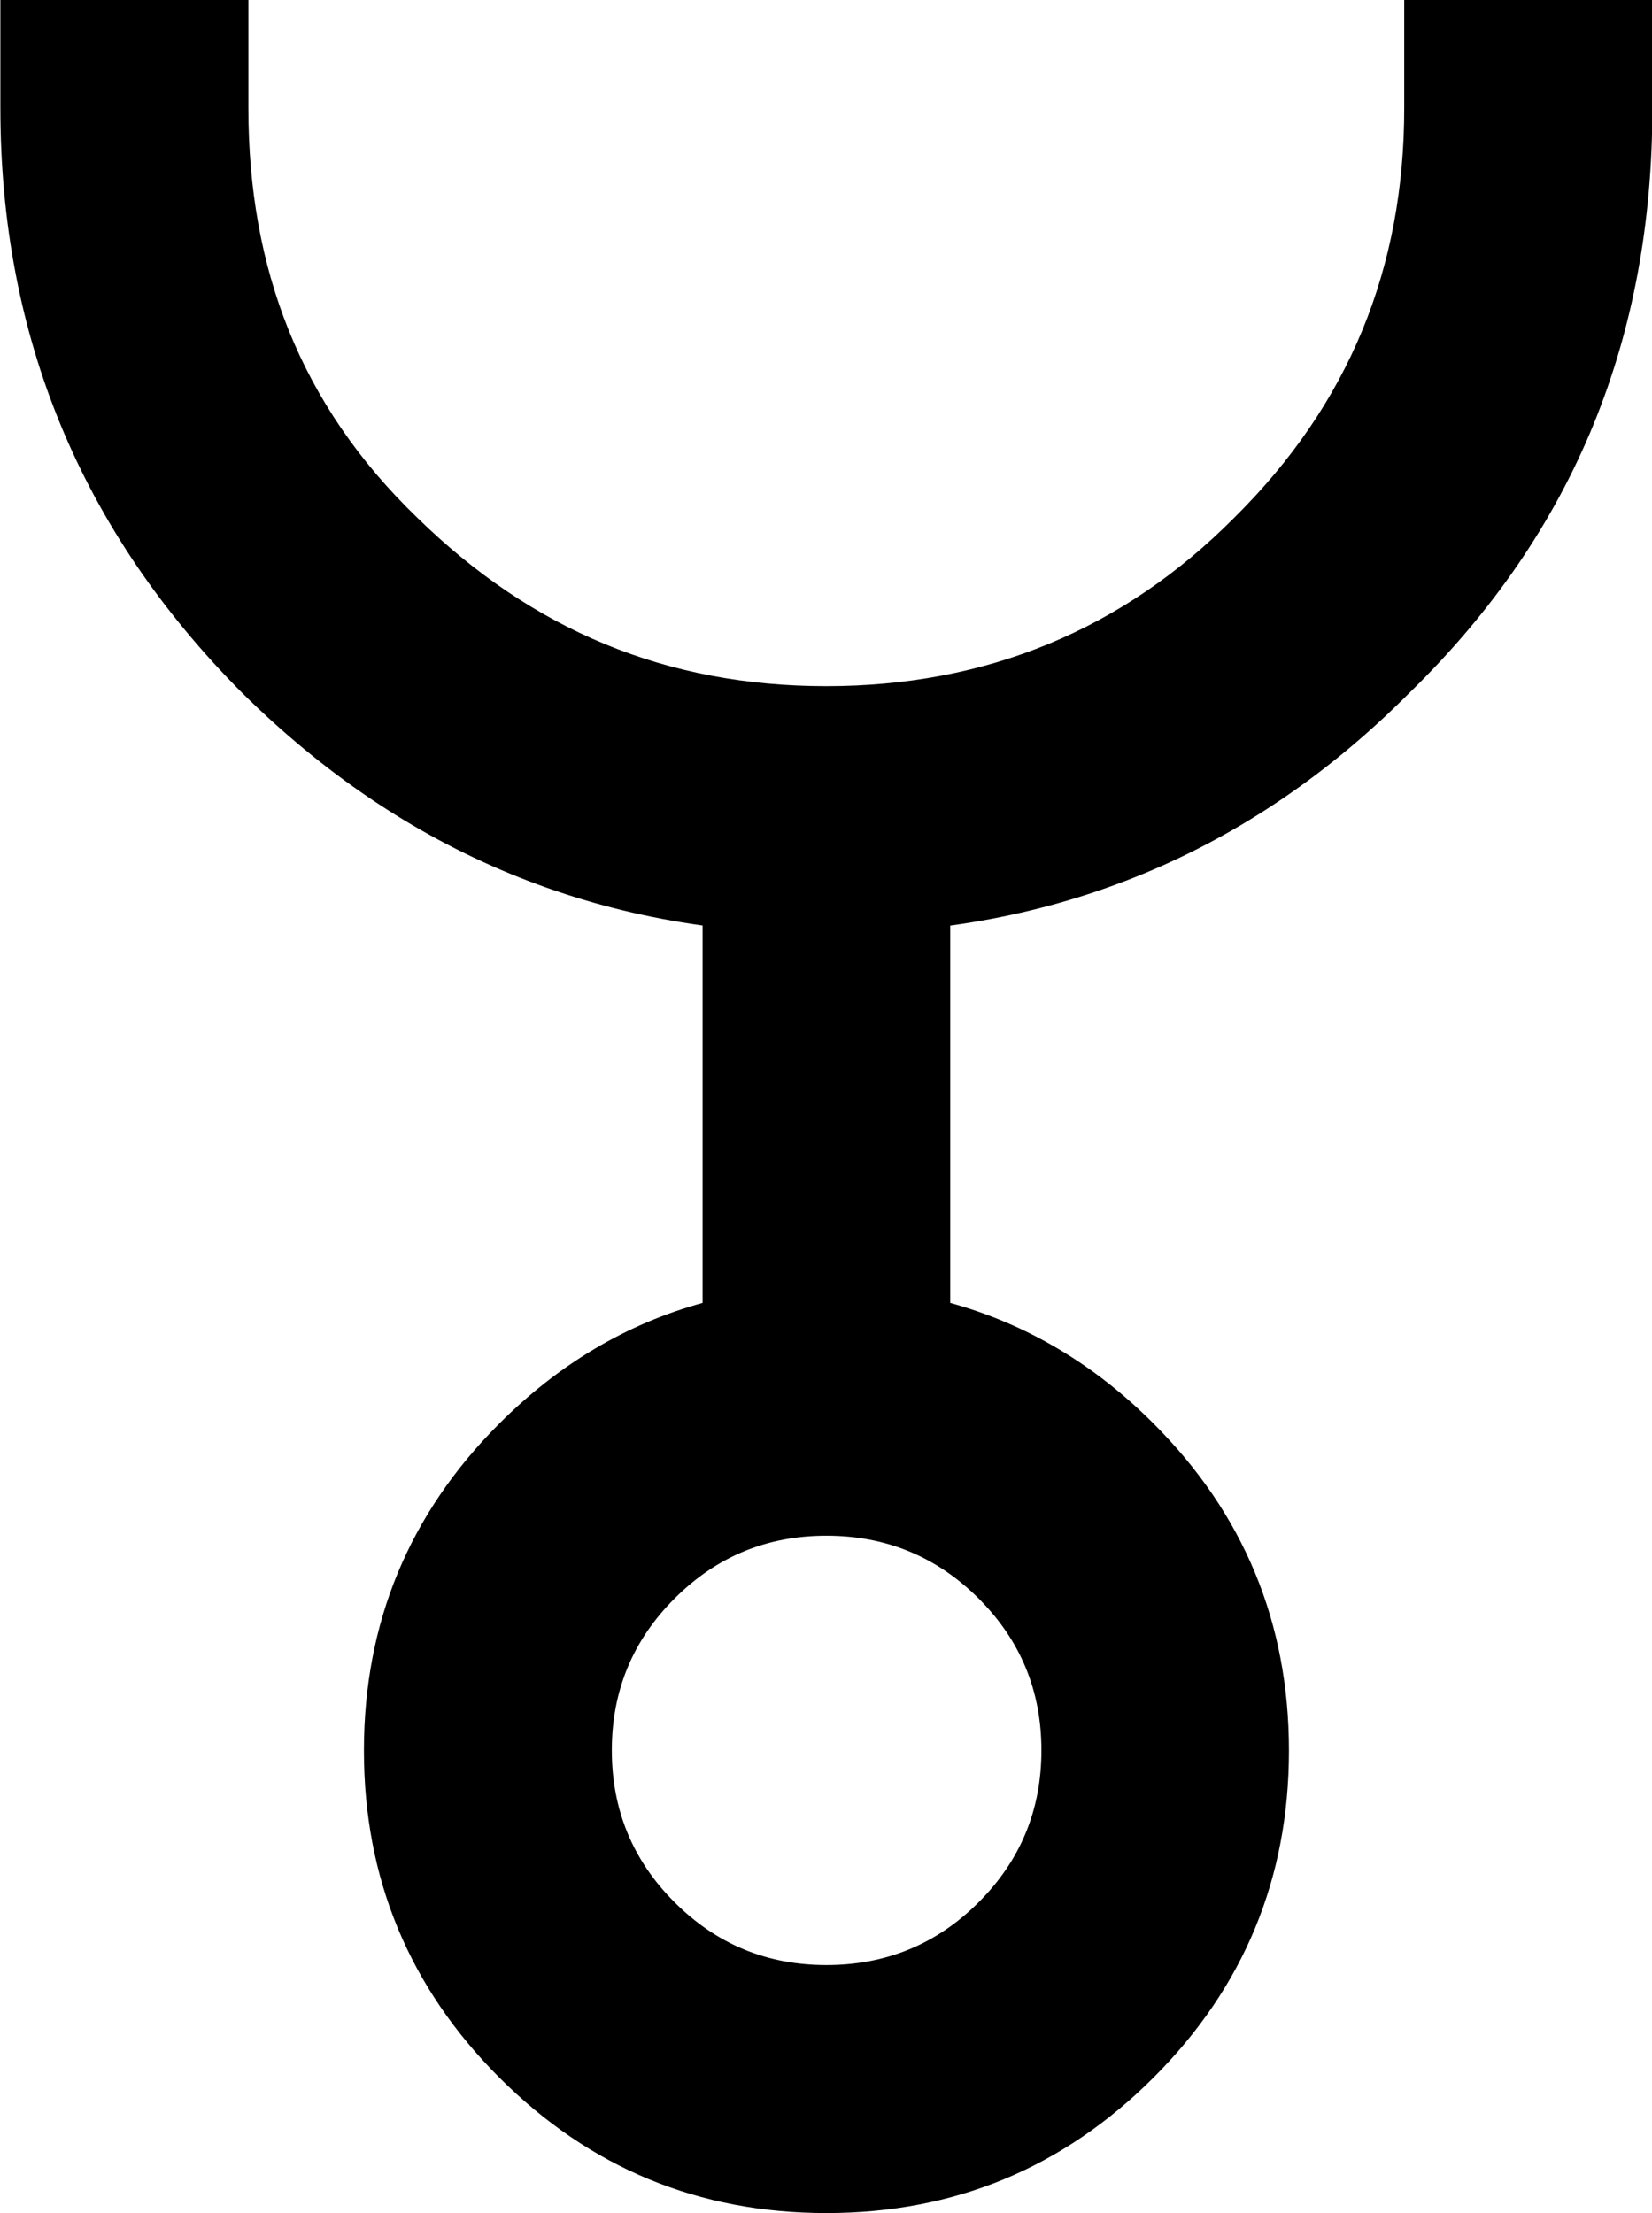 <?xml version="1.0" encoding="UTF-8"?>
<svg width="13.355mm" height="17.893mm" version="1.1" viewBox="0 0 13.355 17.893" xmlns="http://www.w3.org/2000/svg">
 <g transform="translate(-398.87 -187.68)">
  <path d="m404.55 194.94v3.273c-0.615 0.169-1.162 0.494-1.643 0.975-0.73 0.73-1.095 1.611-1.095 2.644 0 1.033 0.365 1.914 1.095 2.644 0.73 0.73 1.611 1.095 2.644 1.095s1.914-0.365 2.644-1.095c0.73-0.73 1.095-1.611 1.095-2.644 0-1.033-0.365-1.914-1.095-2.644-0.48-0.481-1.028-0.805-1.643-0.975v-3.273zm1.001 5.155c0.481 0 0.891 0.169 1.23 0.507 0.339 0.338 0.508 0.747 0.508 1.228 0 0.481-0.169 0.891-0.508 1.229-0.338 0.338-0.749 0.507-1.23 0.507s-0.889-0.169-1.227-0.507c-0.339-0.338-0.508-0.748-0.508-1.229 0-0.481 0.169-0.89 0.508-1.228 0.338-0.338 0.746-0.507 1.227-0.507z" style="fill:#000000;stroke-width:.62"/>
  <path d="m405.55 195.23c-1.839 0-3.411-0.651-4.723-1.949-1.303-1.309-1.954-2.884-1.954-4.727v-0.879h2.005v0.879c0 1.291 0.414 2.394 1.365 3.311 0.93 0.91 2.015 1.362 3.307 1.362s2.398-0.455 3.298-1.362c0.93-0.92 1.374-2.02 1.374-3.311v-0.879h2.006v0.879c0 1.843-0.621 3.418-1.964 4.727-1.292 1.299-2.863 1.949-4.714 1.949z" style="fill:#000000;stroke-width:.62"/>
 </g>
</svg>
